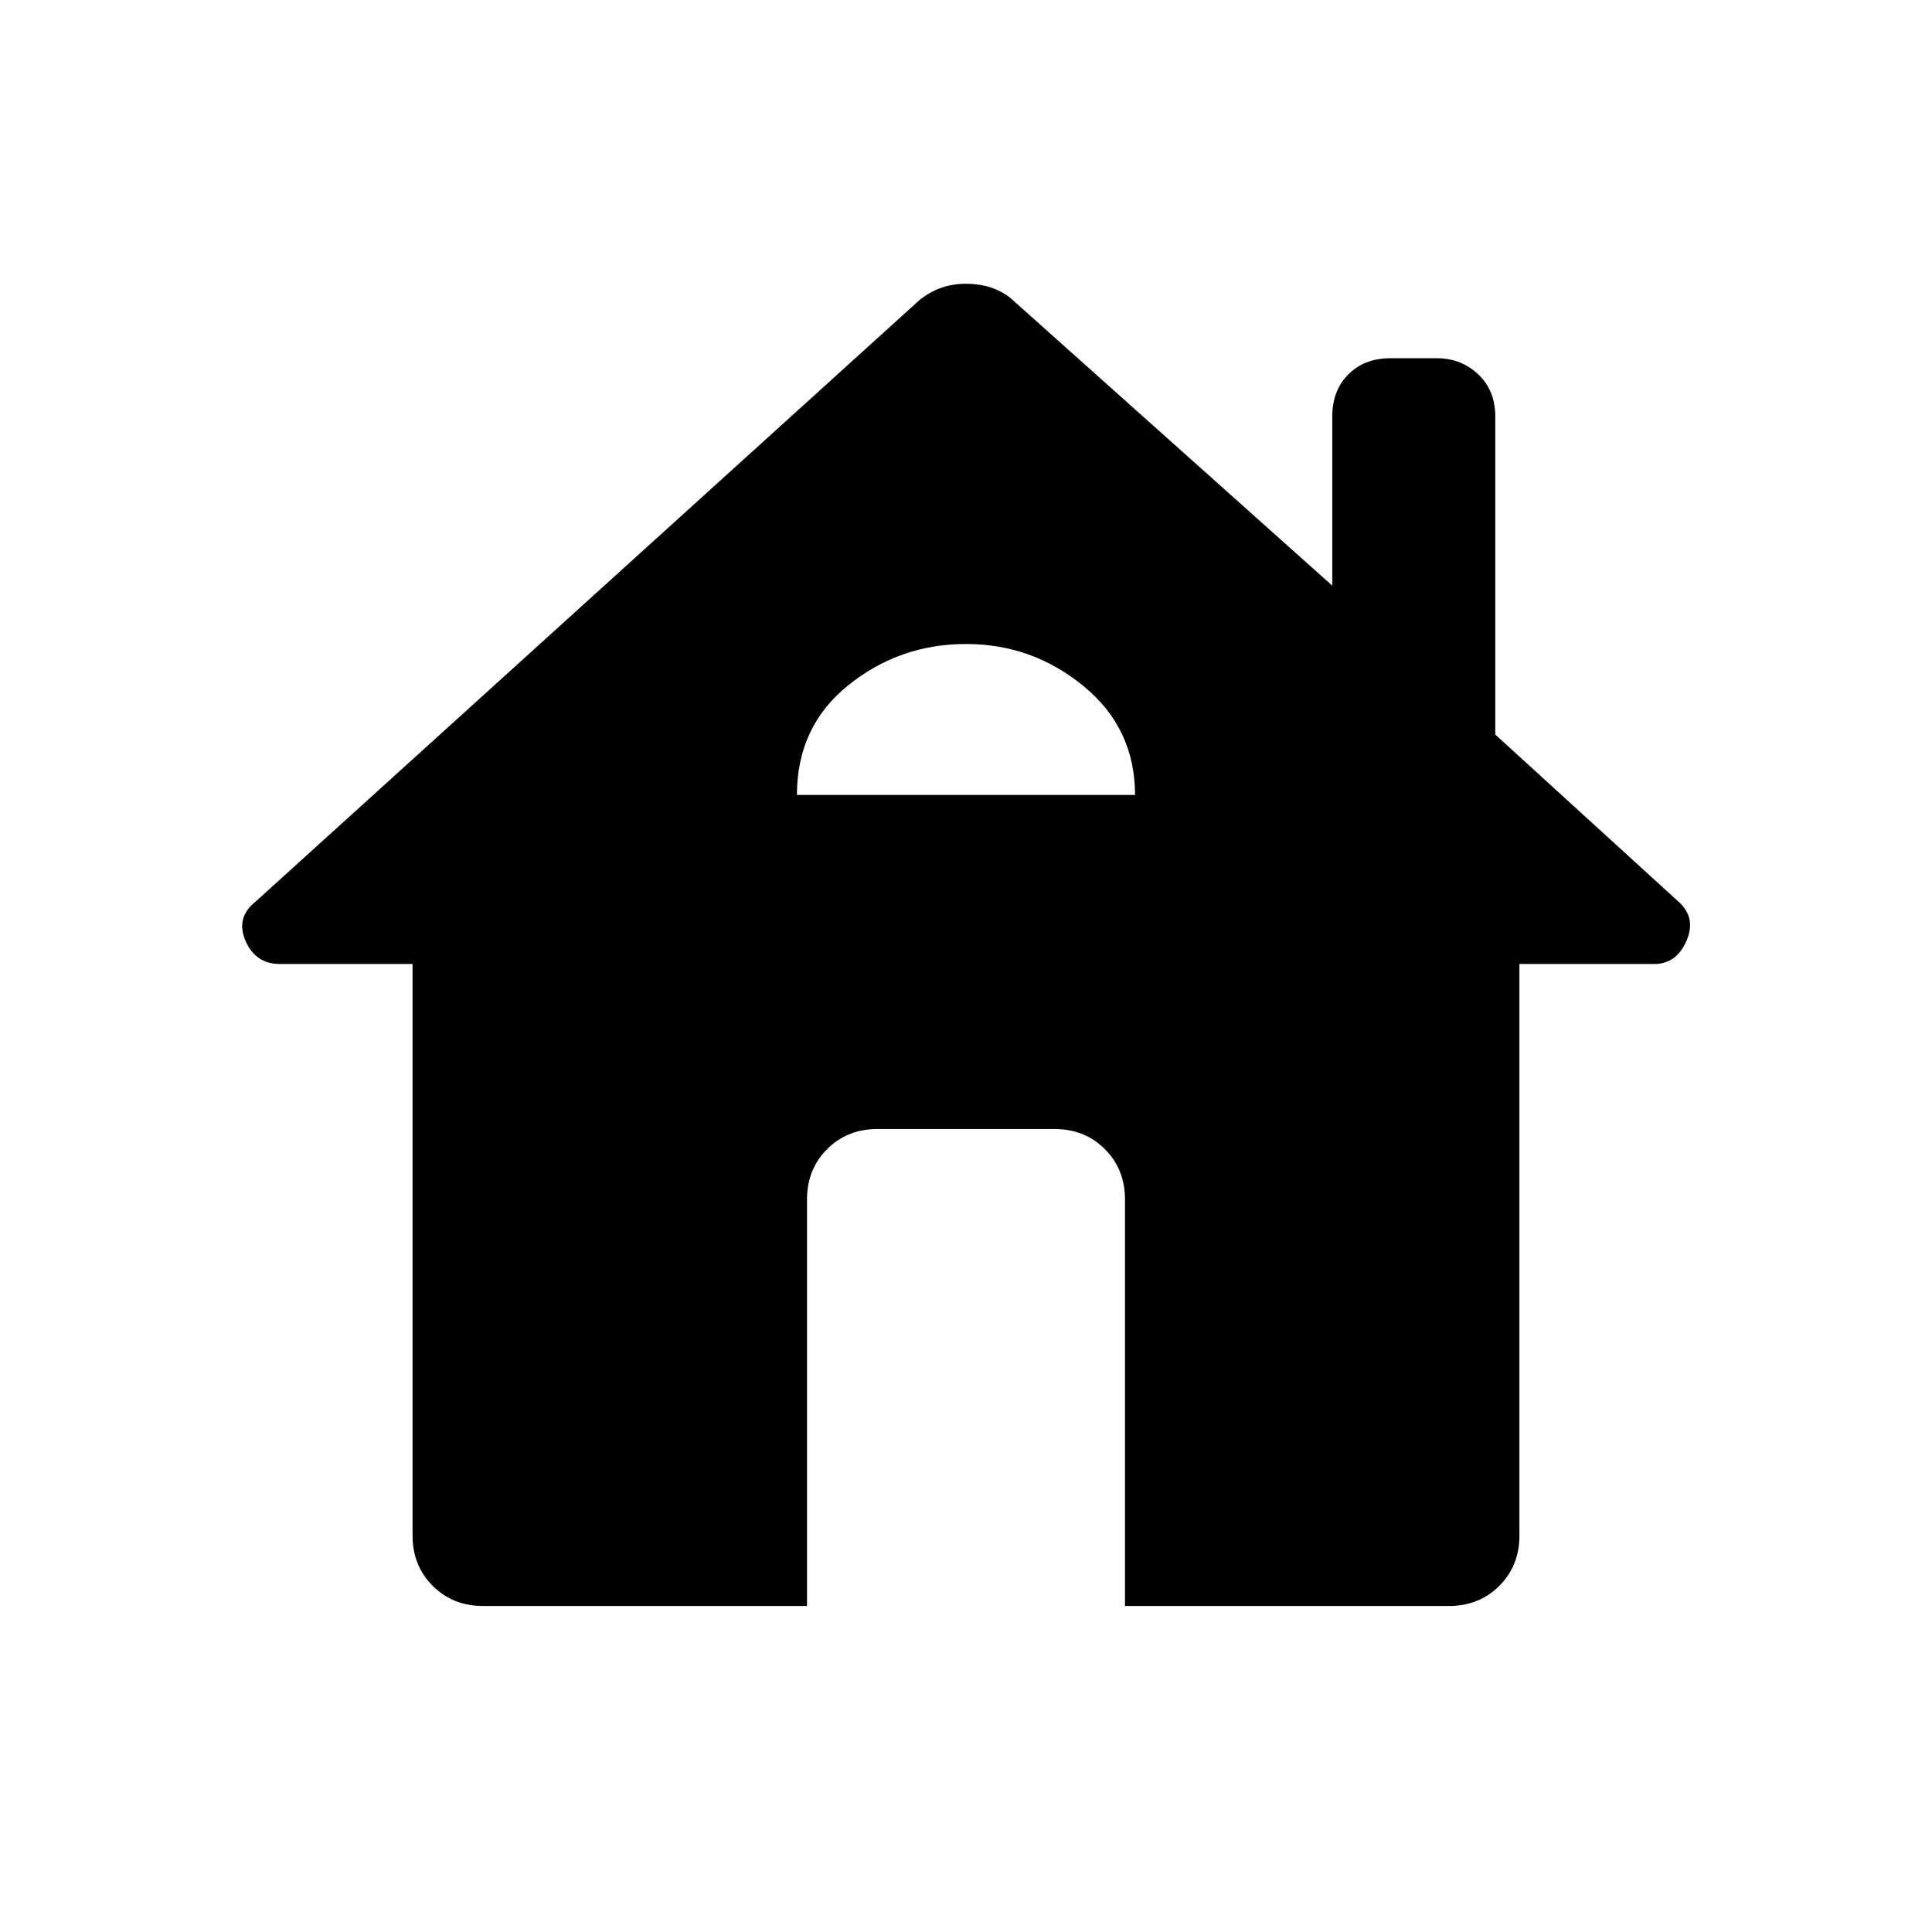 <svg xmlns="http://www.w3.org/2000/svg" height="48" width="48"><path d="M20.05 39.9H12Q11.25 39.9 10.75 39.4Q10.25 38.9 10.25 38.15V23.95H6.95Q6.35 23.95 6.1 23.375Q5.85 22.8 6.35 22.4L22.85 7.45Q23.35 7.05 24 7.05Q24.65 7.05 25.1 7.4L33.1 14.55V10.35Q33.1 9.7 33.5 9.3Q33.9 8.9 34.55 8.9H35.7Q36.3 8.9 36.725 9.3Q37.15 9.7 37.15 10.35V18.25L41.7 22.4Q42.15 22.8 41.9 23.375Q41.65 23.95 41.1 23.95H37.75V38.15Q37.75 38.9 37.25 39.4Q36.75 39.9 36 39.9H27.95V29.8Q27.95 29.05 27.45 28.55Q26.95 28.05 26.2 28.05H21.8Q21.05 28.05 20.55 28.55Q20.05 29.05 20.05 29.8ZM19.8 19.75H28.2Q28.2 18.1 26.925 17.05Q25.65 16 24 16Q22.35 16 21.075 17.025Q19.8 18.05 19.8 19.75Z"/></svg>